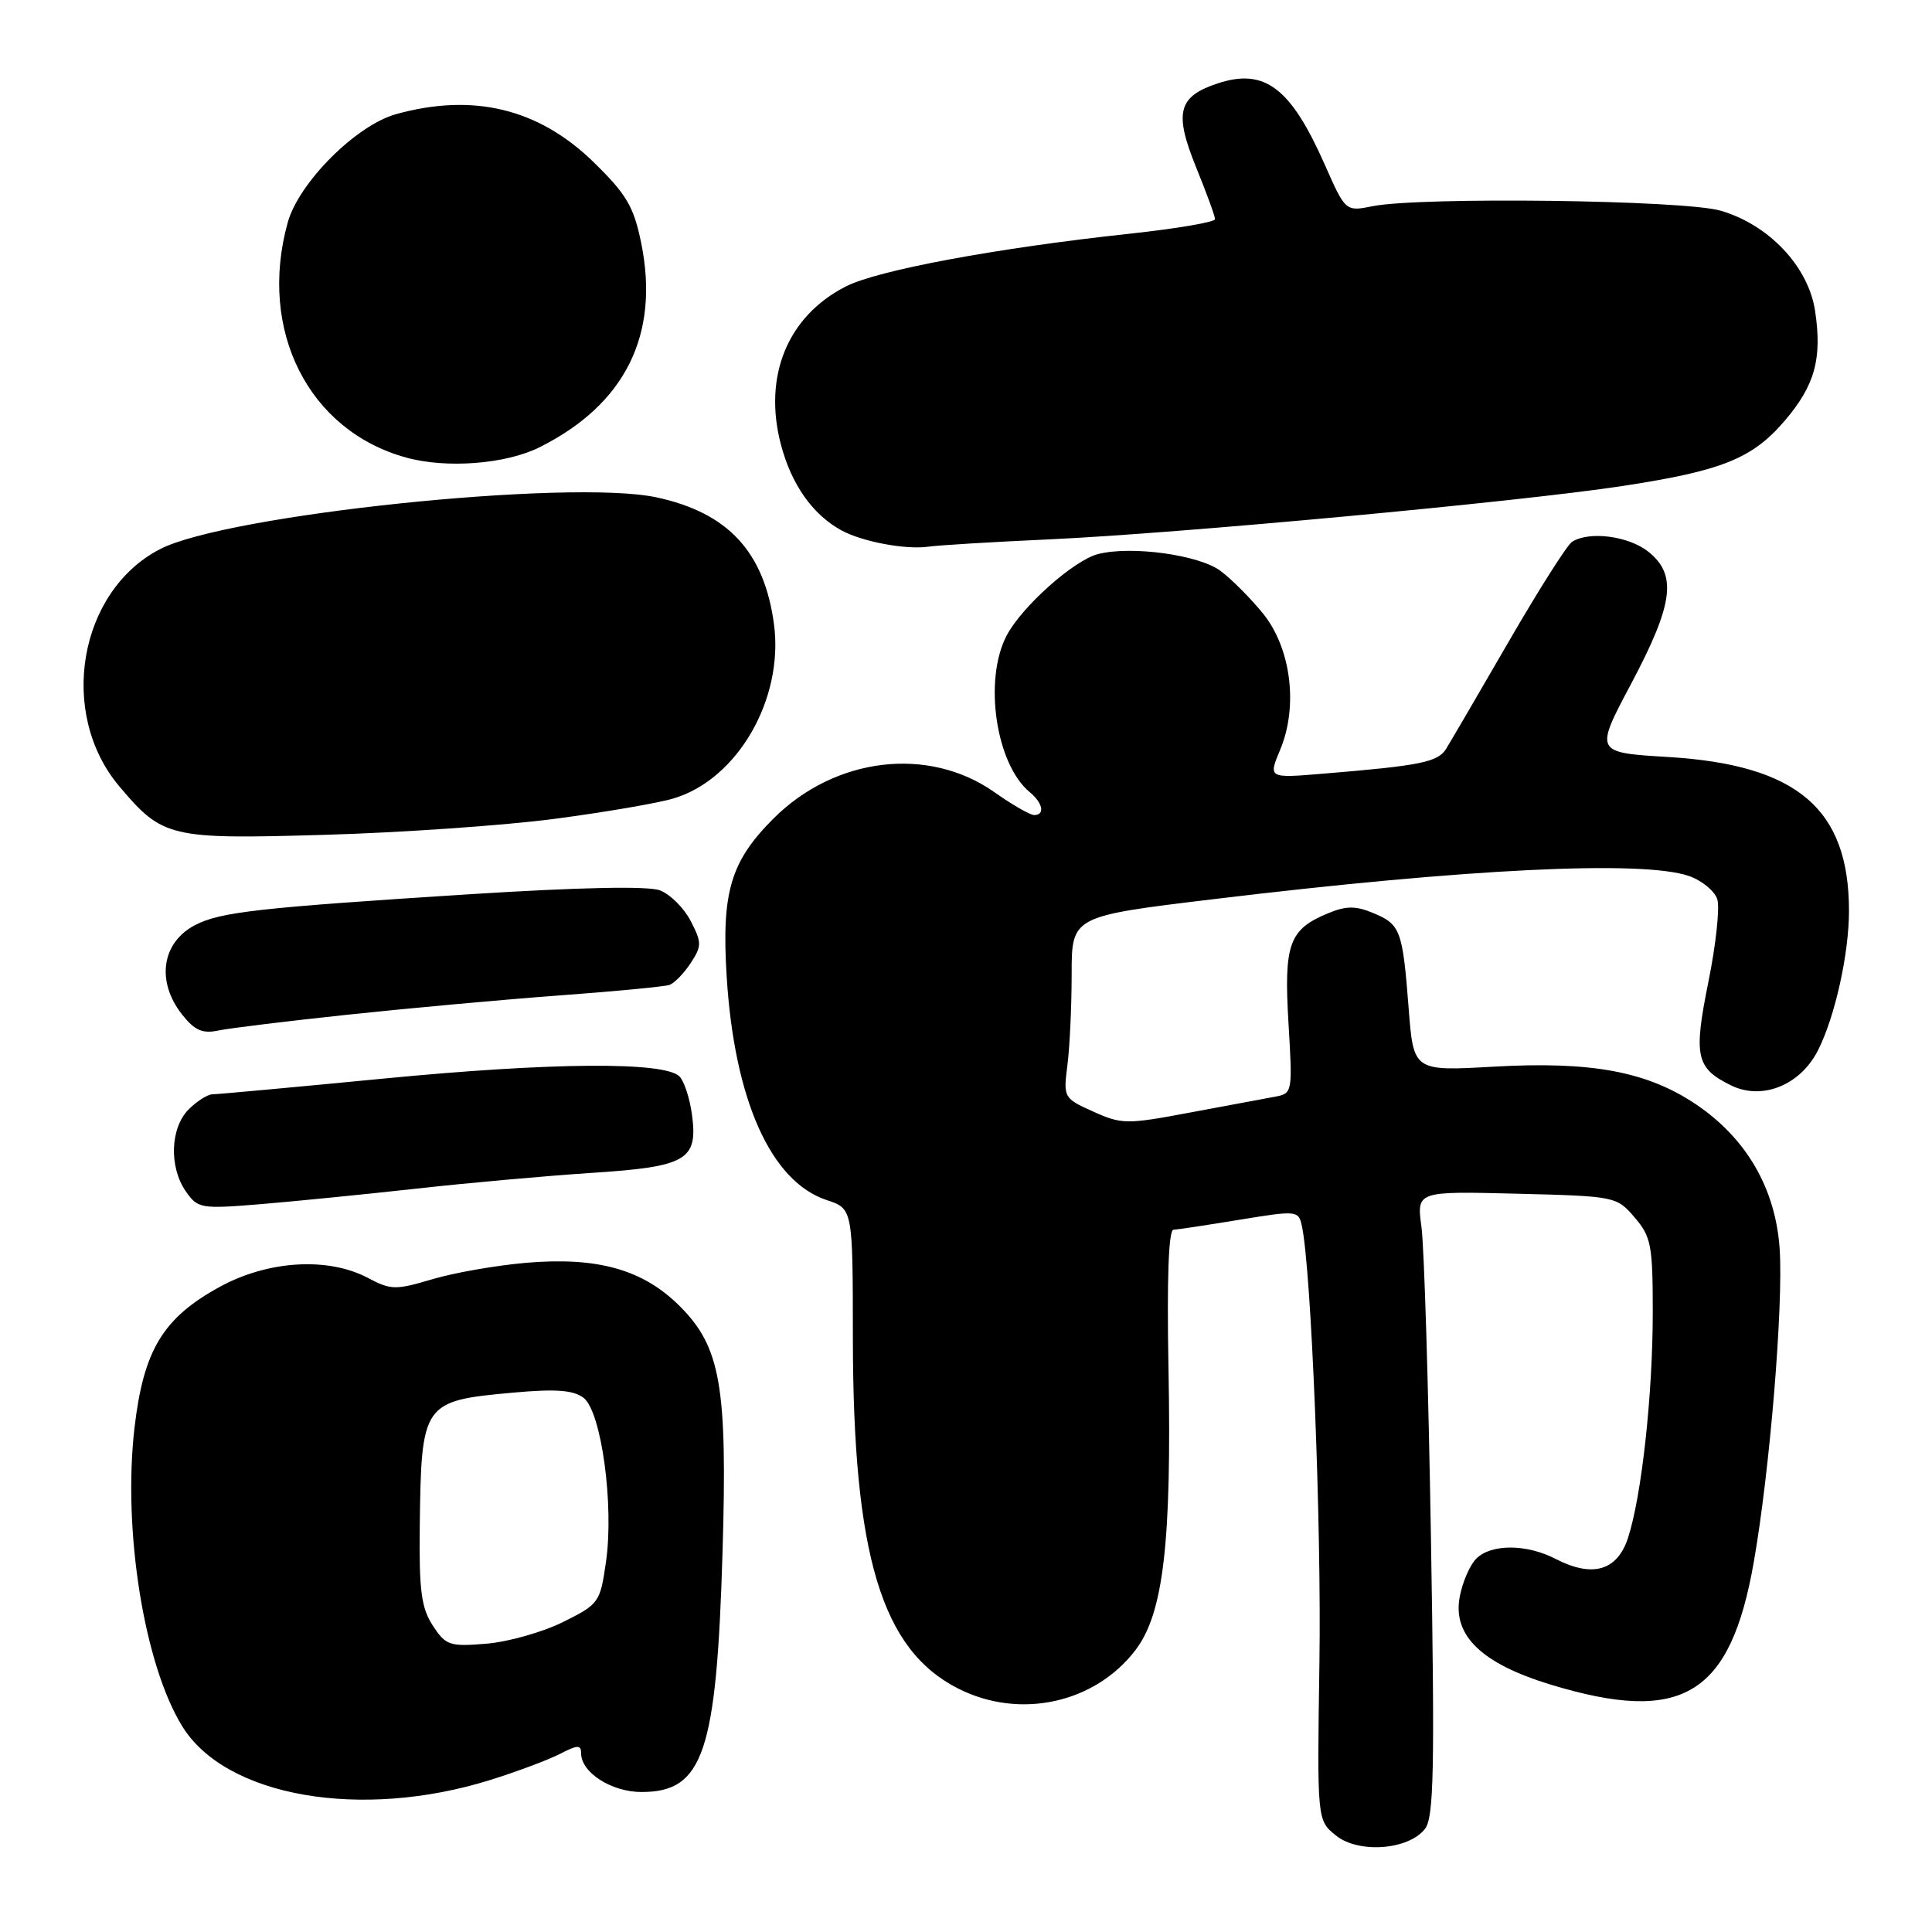 <?xml version="1.0" encoding="UTF-8" standalone="no"?>
<!DOCTYPE svg PUBLIC "-//W3C//DTD SVG 1.1//EN" "http://www.w3.org/Graphics/SVG/1.1/DTD/svg11.dtd" >
<svg xmlns="http://www.w3.org/2000/svg" xmlns:xlink="http://www.w3.org/1999/xlink" version="1.1" viewBox="0 0 256 256">
 <g >
 <path fill="currentColor"
d=" M 188.83 242.32 C 189.99 240.80 190.12 234.40 189.61 203.90 C 189.28 183.77 188.71 165.17 188.35 162.57 C 187.71 157.84 187.71 157.84 200.94 158.17 C 214.03 158.50 214.21 158.53 216.59 161.31 C 218.78 163.85 219.00 165.00 219.00 173.83 C 219.00 184.81 217.53 198.22 215.72 203.78 C 214.29 208.14 211.02 209.09 206.12 206.56 C 202.28 204.57 197.58 204.56 195.61 206.53 C 194.77 207.37 193.78 209.65 193.42 211.60 C 192.46 216.71 196.31 220.43 205.47 223.22 C 222.92 228.53 229.31 224.65 232.40 206.90 C 234.51 194.84 236.30 173.12 235.82 165.58 C 235.31 157.56 231.44 150.84 224.71 146.32 C 218.25 141.98 210.87 140.60 197.90 141.34 C 187.29 141.94 187.29 141.94 186.65 133.55 C 185.85 123.22 185.57 122.48 181.93 120.97 C 179.62 120.01 178.36 120.02 175.96 121.02 C 170.80 123.15 170.11 125.09 170.73 135.54 C 171.28 144.80 171.27 144.89 168.89 145.33 C 167.58 145.57 162.52 146.51 157.67 147.42 C 149.28 149.00 148.63 148.99 144.86 147.29 C 140.93 145.52 140.89 145.44 141.44 141.11 C 141.75 138.70 142.00 133.28 142.00 129.07 C 142.00 121.41 142.00 121.41 160.75 119.15 C 194.35 115.09 217.70 113.95 223.81 116.08 C 225.52 116.68 227.20 118.06 227.55 119.16 C 227.90 120.25 227.37 125.18 226.37 130.11 C 224.38 139.97 224.72 141.53 229.37 143.82 C 233.49 145.84 238.56 143.80 240.90 139.16 C 243.15 134.71 245.00 126.39 245.00 120.69 C 245.00 107.18 238.16 101.35 221.10 100.31 C 211.29 99.72 211.29 99.72 216.13 90.61 C 221.77 79.98 222.26 76.14 218.37 73.07 C 215.74 71.01 210.57 70.35 208.31 71.79 C 207.66 72.20 203.88 78.16 199.91 85.02 C 195.94 91.88 192.21 98.27 191.62 99.22 C 190.53 100.99 188.25 101.45 175.28 102.52 C 168.05 103.12 168.05 103.12 169.63 99.34 C 172.04 93.58 171.07 85.89 167.36 81.30 C 165.72 79.28 163.19 76.74 161.73 75.65 C 158.90 73.53 149.95 72.29 145.52 73.41 C 142.29 74.22 135.36 80.41 133.36 84.26 C 130.32 90.15 131.96 101.23 136.43 104.95 C 138.19 106.40 138.50 108.00 137.03 108.00 C 136.50 108.00 134.13 106.64 131.78 104.98 C 123.04 98.82 110.65 100.30 102.47 108.48 C 96.80 114.15 95.59 118.23 96.29 129.43 C 97.31 145.76 102.15 156.57 109.53 159.01 C 113.00 160.16 113.00 160.16 113.01 177.33 C 113.04 206.08 116.80 218.61 126.98 223.75 C 135.12 227.87 145.07 225.71 150.46 218.64 C 154.16 213.79 155.26 204.40 154.83 181.25 C 154.61 169.47 154.84 162.98 155.49 162.95 C 156.05 162.92 160.00 162.32 164.27 161.62 C 171.84 160.38 172.06 160.40 172.50 162.42 C 173.75 168.13 175.11 201.91 174.83 220.35 C 174.52 241.19 174.52 241.19 177.00 243.20 C 180.01 245.64 186.65 245.14 188.83 242.32 Z  M 64.95 235.86 C 68.50 234.75 72.66 233.19 74.20 232.40 C 76.53 231.19 77.00 231.18 77.00 232.32 C 77.00 234.87 81.02 237.45 85.00 237.45 C 93.20 237.45 94.95 232.26 95.74 205.65 C 96.40 183.72 95.49 178.49 90.09 173.09 C 85.21 168.21 79.21 166.52 69.70 167.33 C 65.74 167.67 60.14 168.65 57.27 169.51 C 52.42 170.95 51.79 170.94 48.77 169.34 C 43.48 166.53 35.51 167.01 29.11 170.52 C 21.59 174.64 19.02 178.89 17.82 189.21 C 16.25 202.77 19.10 220.58 24.16 228.76 C 29.92 238.09 47.83 241.20 64.95 235.86 Z  M 55.00 157.52 C 61.88 156.75 72.37 155.81 78.32 155.42 C 91.00 154.60 92.50 153.73 91.69 147.70 C 91.40 145.53 90.65 143.25 90.03 142.63 C 88.05 140.65 73.15 140.76 50.91 142.91 C 39.03 144.06 28.80 145.00 28.16 145.00 C 27.52 145.00 26.10 145.90 25.00 147.00 C 22.55 149.45 22.38 154.67 24.64 157.89 C 26.20 160.13 26.65 160.20 34.39 159.57 C 38.85 159.20 48.12 158.28 55.00 157.52 Z  M 46.00 134.46 C 53.98 133.61 66.58 132.46 74.00 131.91 C 81.42 131.37 88.04 130.73 88.69 130.51 C 89.35 130.29 90.61 128.99 91.51 127.63 C 93.00 125.35 93.00 124.91 91.52 122.03 C 90.63 120.32 88.80 118.49 87.45 117.98 C 85.87 117.38 76.84 117.57 62.25 118.49 C 34.24 120.28 29.21 120.84 25.87 122.57 C 21.43 124.86 20.66 130.03 24.12 134.42 C 25.76 136.51 26.82 136.99 28.87 136.56 C 30.31 136.25 38.02 135.31 46.00 134.46 Z  M 73.50 108.50 C 80.10 107.63 87.18 106.42 89.24 105.80 C 97.72 103.28 103.87 92.63 102.56 82.74 C 101.28 73.13 96.48 67.94 86.98 65.90 C 75.52 63.45 30.07 68.18 21.21 72.76 C 10.43 78.33 7.64 94.48 15.79 104.17 C 21.55 111.01 22.46 111.22 43.00 110.62 C 53.17 110.33 66.90 109.37 73.50 108.50 Z  M 139.00 71.47 C 156.15 70.69 201.27 66.49 214.97 64.40 C 228.15 62.39 232.18 60.78 236.47 55.77 C 240.48 51.08 241.46 47.55 240.51 41.20 C 239.63 35.32 234.37 29.75 227.96 27.91 C 223.09 26.50 188.26 26.06 181.89 27.32 C 178.29 28.04 178.29 28.04 175.52 21.77 C 171.02 11.61 167.57 9.00 161.35 11.05 C 156.10 12.78 155.55 14.92 158.48 22.14 C 159.87 25.55 161.00 28.66 161.00 29.04 C 161.00 29.43 155.94 30.29 149.75 30.96 C 132.03 32.87 116.33 35.79 112.07 37.96 C 104.35 41.90 101.09 49.85 103.48 58.93 C 104.88 64.22 107.68 68.19 111.50 70.28 C 114.26 71.78 119.99 72.86 123.00 72.44 C 124.38 72.24 131.57 71.81 139.00 71.47 Z  M 71.50 59.26 C 82.84 53.59 87.44 44.35 84.96 32.19 C 83.97 27.35 83.02 25.75 78.65 21.48 C 71.38 14.39 62.73 12.29 52.50 15.12 C 47.19 16.59 39.59 24.19 38.12 29.50 C 34.17 43.77 40.87 57.07 53.82 60.63 C 59.17 62.11 67.03 61.50 71.50 59.26 Z  M 57.35 215.40 C 55.83 213.08 55.52 210.74 55.62 202.36 C 55.82 185.85 55.98 185.62 68.00 184.53 C 73.62 184.02 75.95 184.19 77.31 185.21 C 79.68 186.98 81.39 199.45 80.29 207.00 C 79.52 212.34 79.36 212.57 74.60 214.93 C 71.90 216.27 67.33 217.56 64.44 217.80 C 59.57 218.20 59.07 218.03 57.35 215.40 Z "/>
</g>
</svg>